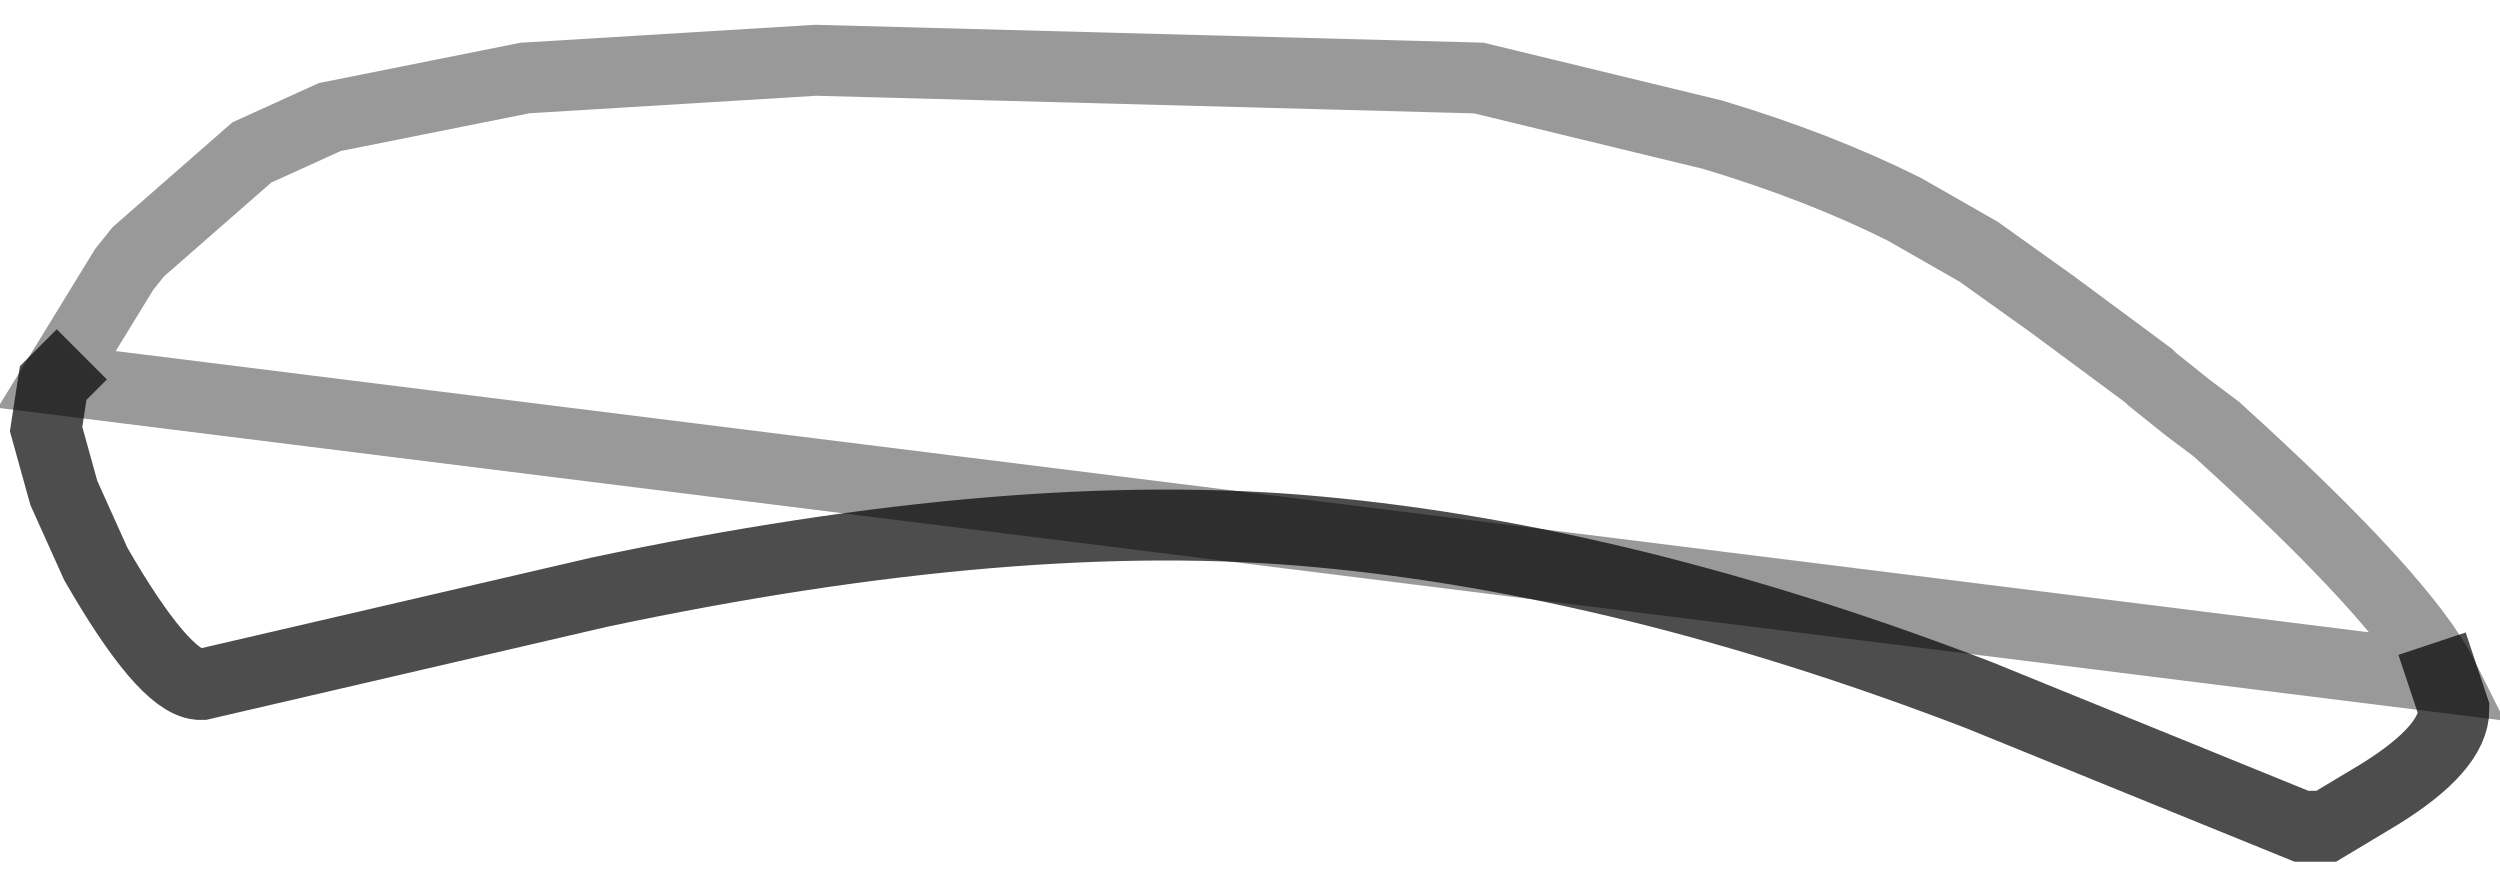<?xml version="1.0" encoding="UTF-8" standalone="no"?>
<svg xmlns:xlink="http://www.w3.org/1999/xlink" height="12.3px" width="35.25px" xmlns="http://www.w3.org/2000/svg">
  <g transform="matrix(1.0, 0.0, 0.0, 1.0, 16.15, 8.15)">
    <path d="M-15.35 -2.8 L-14.4 -4.35 -14.2 -4.6 -12.6 -6.0 -11.5 -6.5 -8.75 -7.05 -4.65 -7.3 4.7 -7.05 8.0 -6.25 Q9.5 -5.8 10.7 -5.2 L11.75 -4.6 12.8 -3.85 14.15 -2.85 14.2 -2.8 14.7 -2.4 15.1 -2.1 Q17.75 0.3 18.3 1.4 L18.45 1.85 Q18.45 2.4 17.4 3.05 L16.65 3.5 16.3 3.5 11.75 1.65 Q6.8 -0.25 2.45 -0.65 -1.8 -1.05 -7.7 0.2 L-13.3 1.5 -13.35 1.5 Q-13.85 1.45 -14.8 -0.2 L-15.25 -1.2 -15.5 -2.1 -15.4 -2.75 -15.35 -2.8" fill="#ffffff" fill-opacity="0.0" fill-rule="evenodd" stroke="none"/>
    <path d="M18.3 1.4 L18.45 1.85 Q18.45 2.4 17.4 3.05 L16.65 3.5 16.3 3.5 11.75 1.65 Q6.8 -0.25 2.45 -0.65 -1.8 -1.05 -7.7 0.2 L-13.3 1.5 -13.35 1.5 Q-13.85 1.45 -14.8 -0.2 L-15.25 -1.2 -15.5 -2.1 -15.4 -2.75 -15.35 -2.8" fill="none" stroke="#000000" stroke-linecap="square" stroke-linejoin="miter-clip" stroke-miterlimit="3.0" stroke-opacity="0.698" stroke-width="1.0"/>
    <path d="M-15.35 -2.8 L-14.4 -4.35 -14.2 -4.6 -12.6 -6.0 -11.5 -6.5 -8.75 -7.05 -4.65 -7.3 4.7 -7.05 8.0 -6.25 Q9.5 -5.8 10.7 -5.2 L11.75 -4.6 12.8 -3.85 14.15 -2.85 14.2 -2.8 14.7 -2.4 15.1 -2.1 Q17.75 0.3 18.3 1.4 Z" fill="none" stroke="#000000" stroke-linecap="square" stroke-linejoin="miter-clip" stroke-miterlimit="3.0" stroke-opacity="0.4" stroke-width="1.0"/>
  </g>
</svg>
